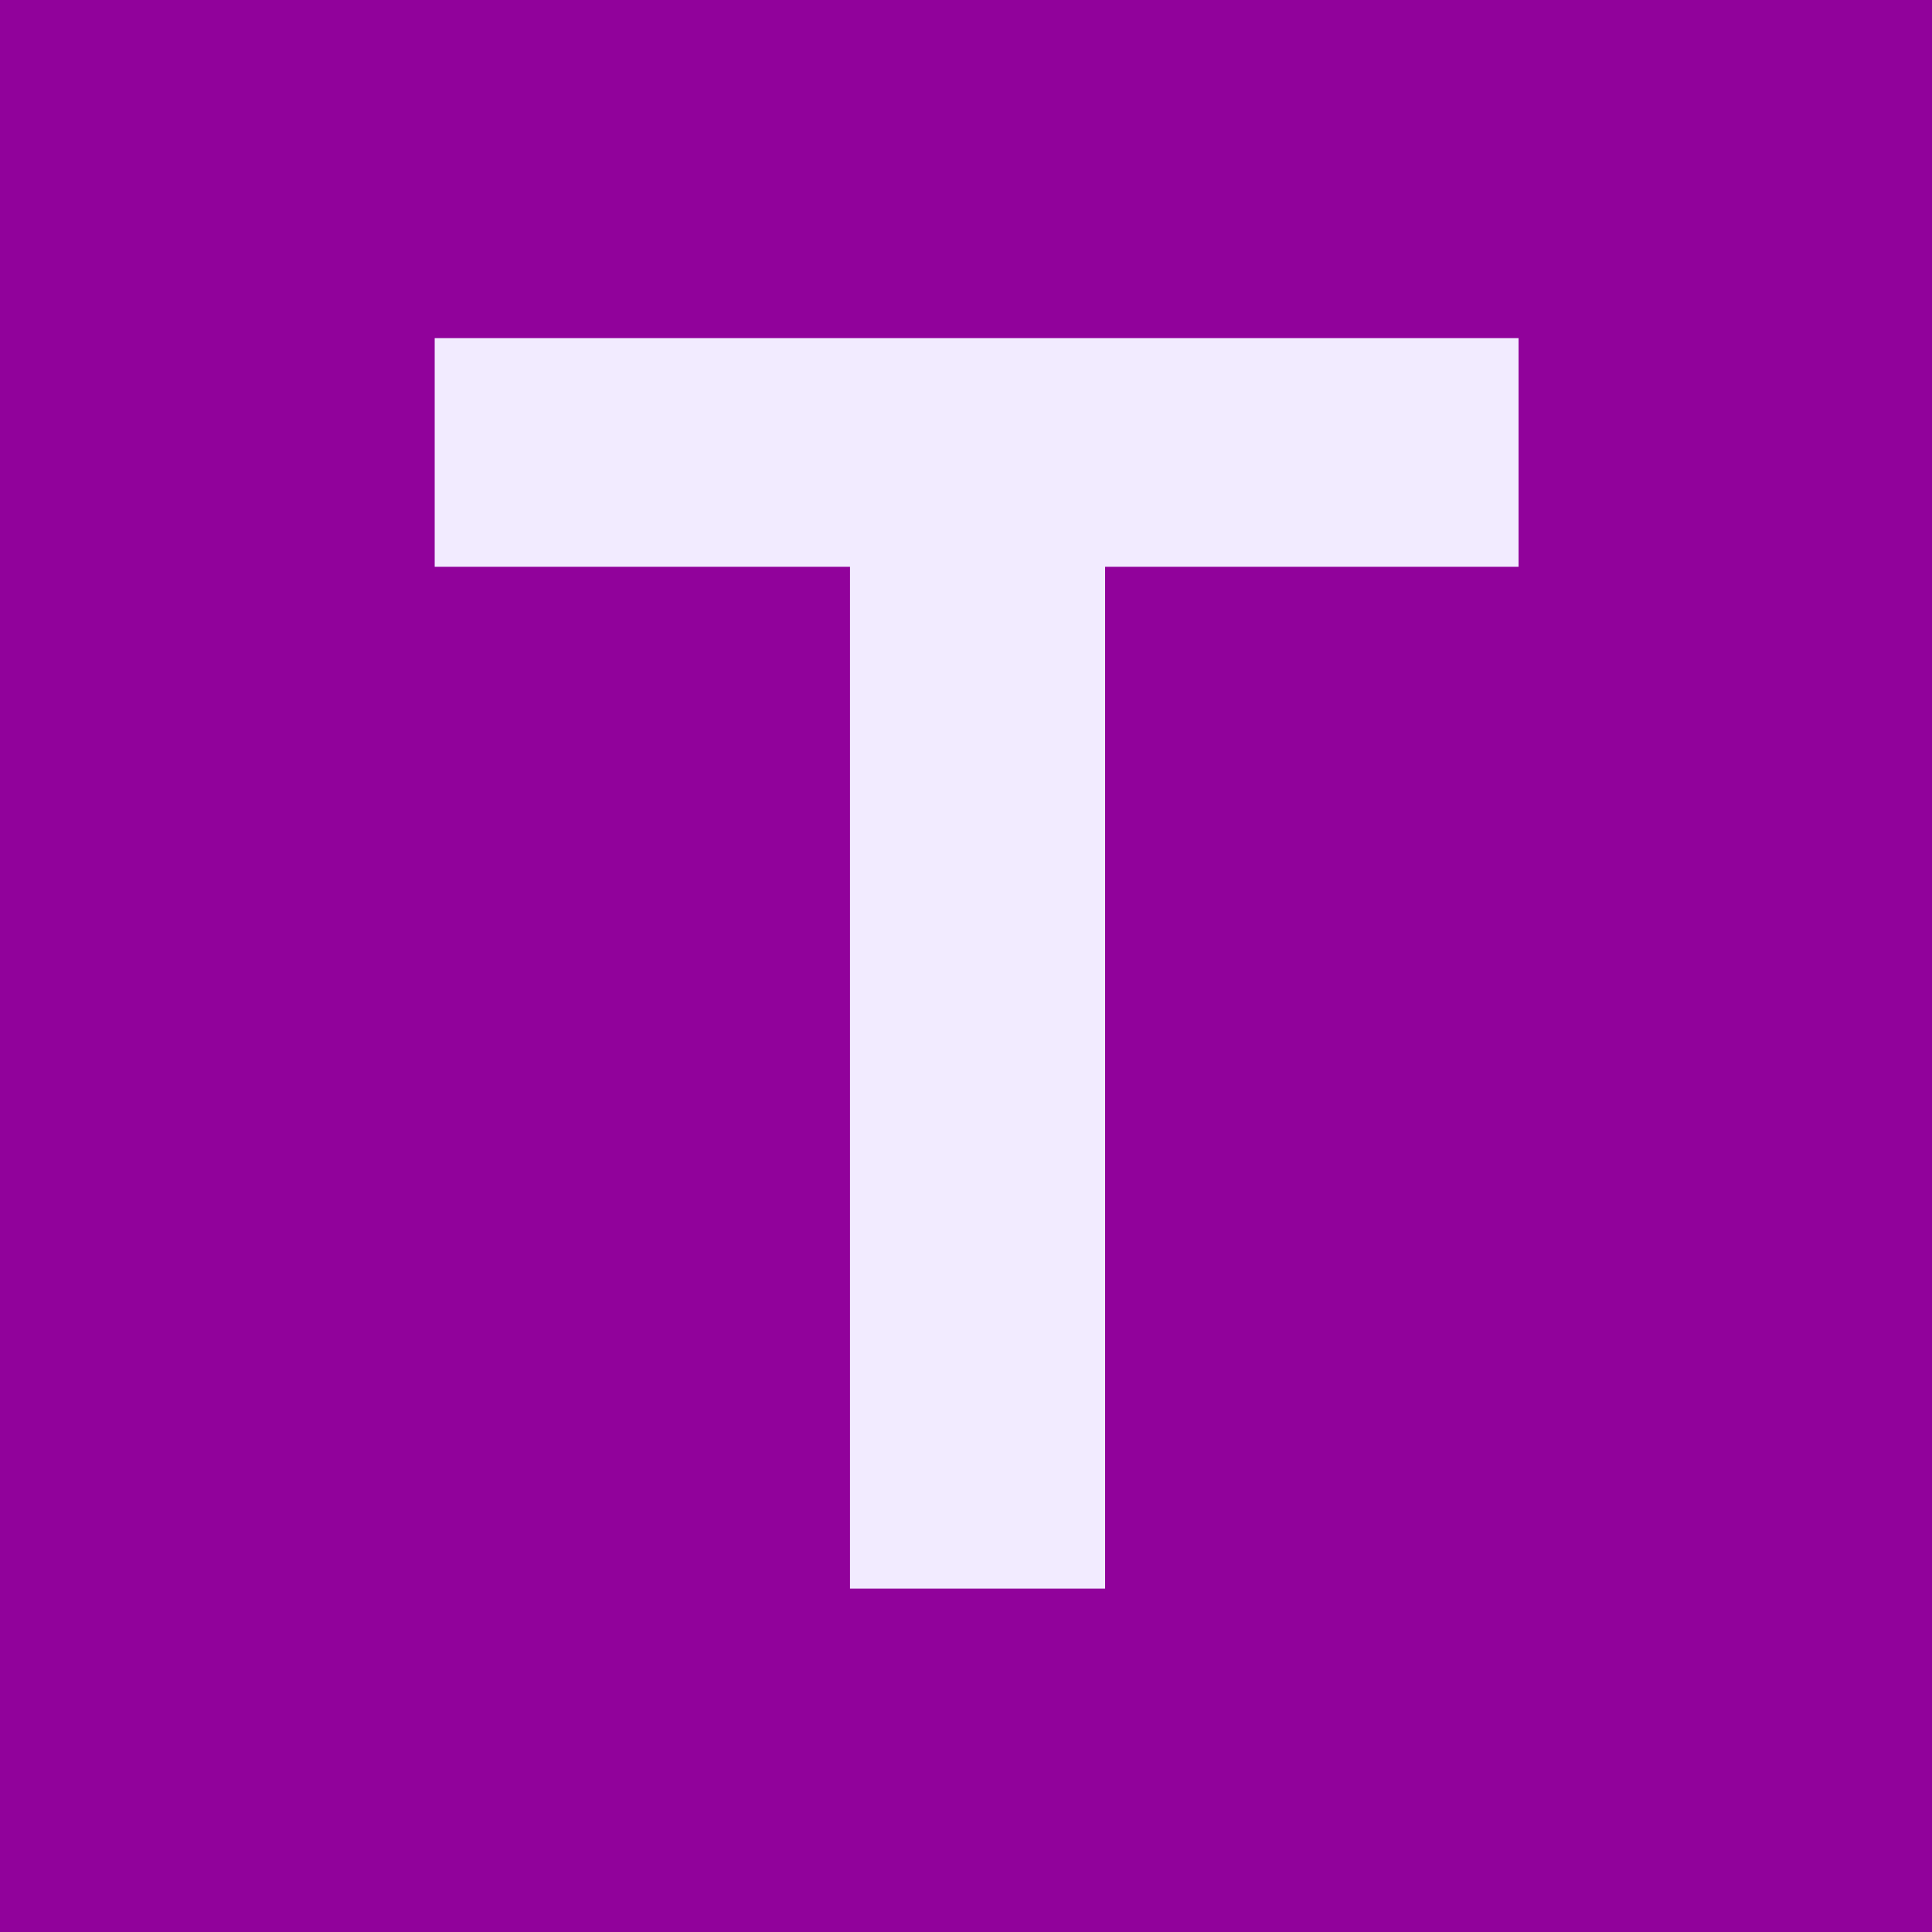 <svg width="24" height="24" viewBox="0 0 24 24" fill="none" xmlns="http://www.w3.org/2000/svg">
<rect width="24" height="24" fill="#91029B"/>
<path d="M10.559 19.734V7.041H5.4V4.2H18.864V7.041H13.728V19.734H10.559Z" fill="#F2EBFF"/>
</svg>
